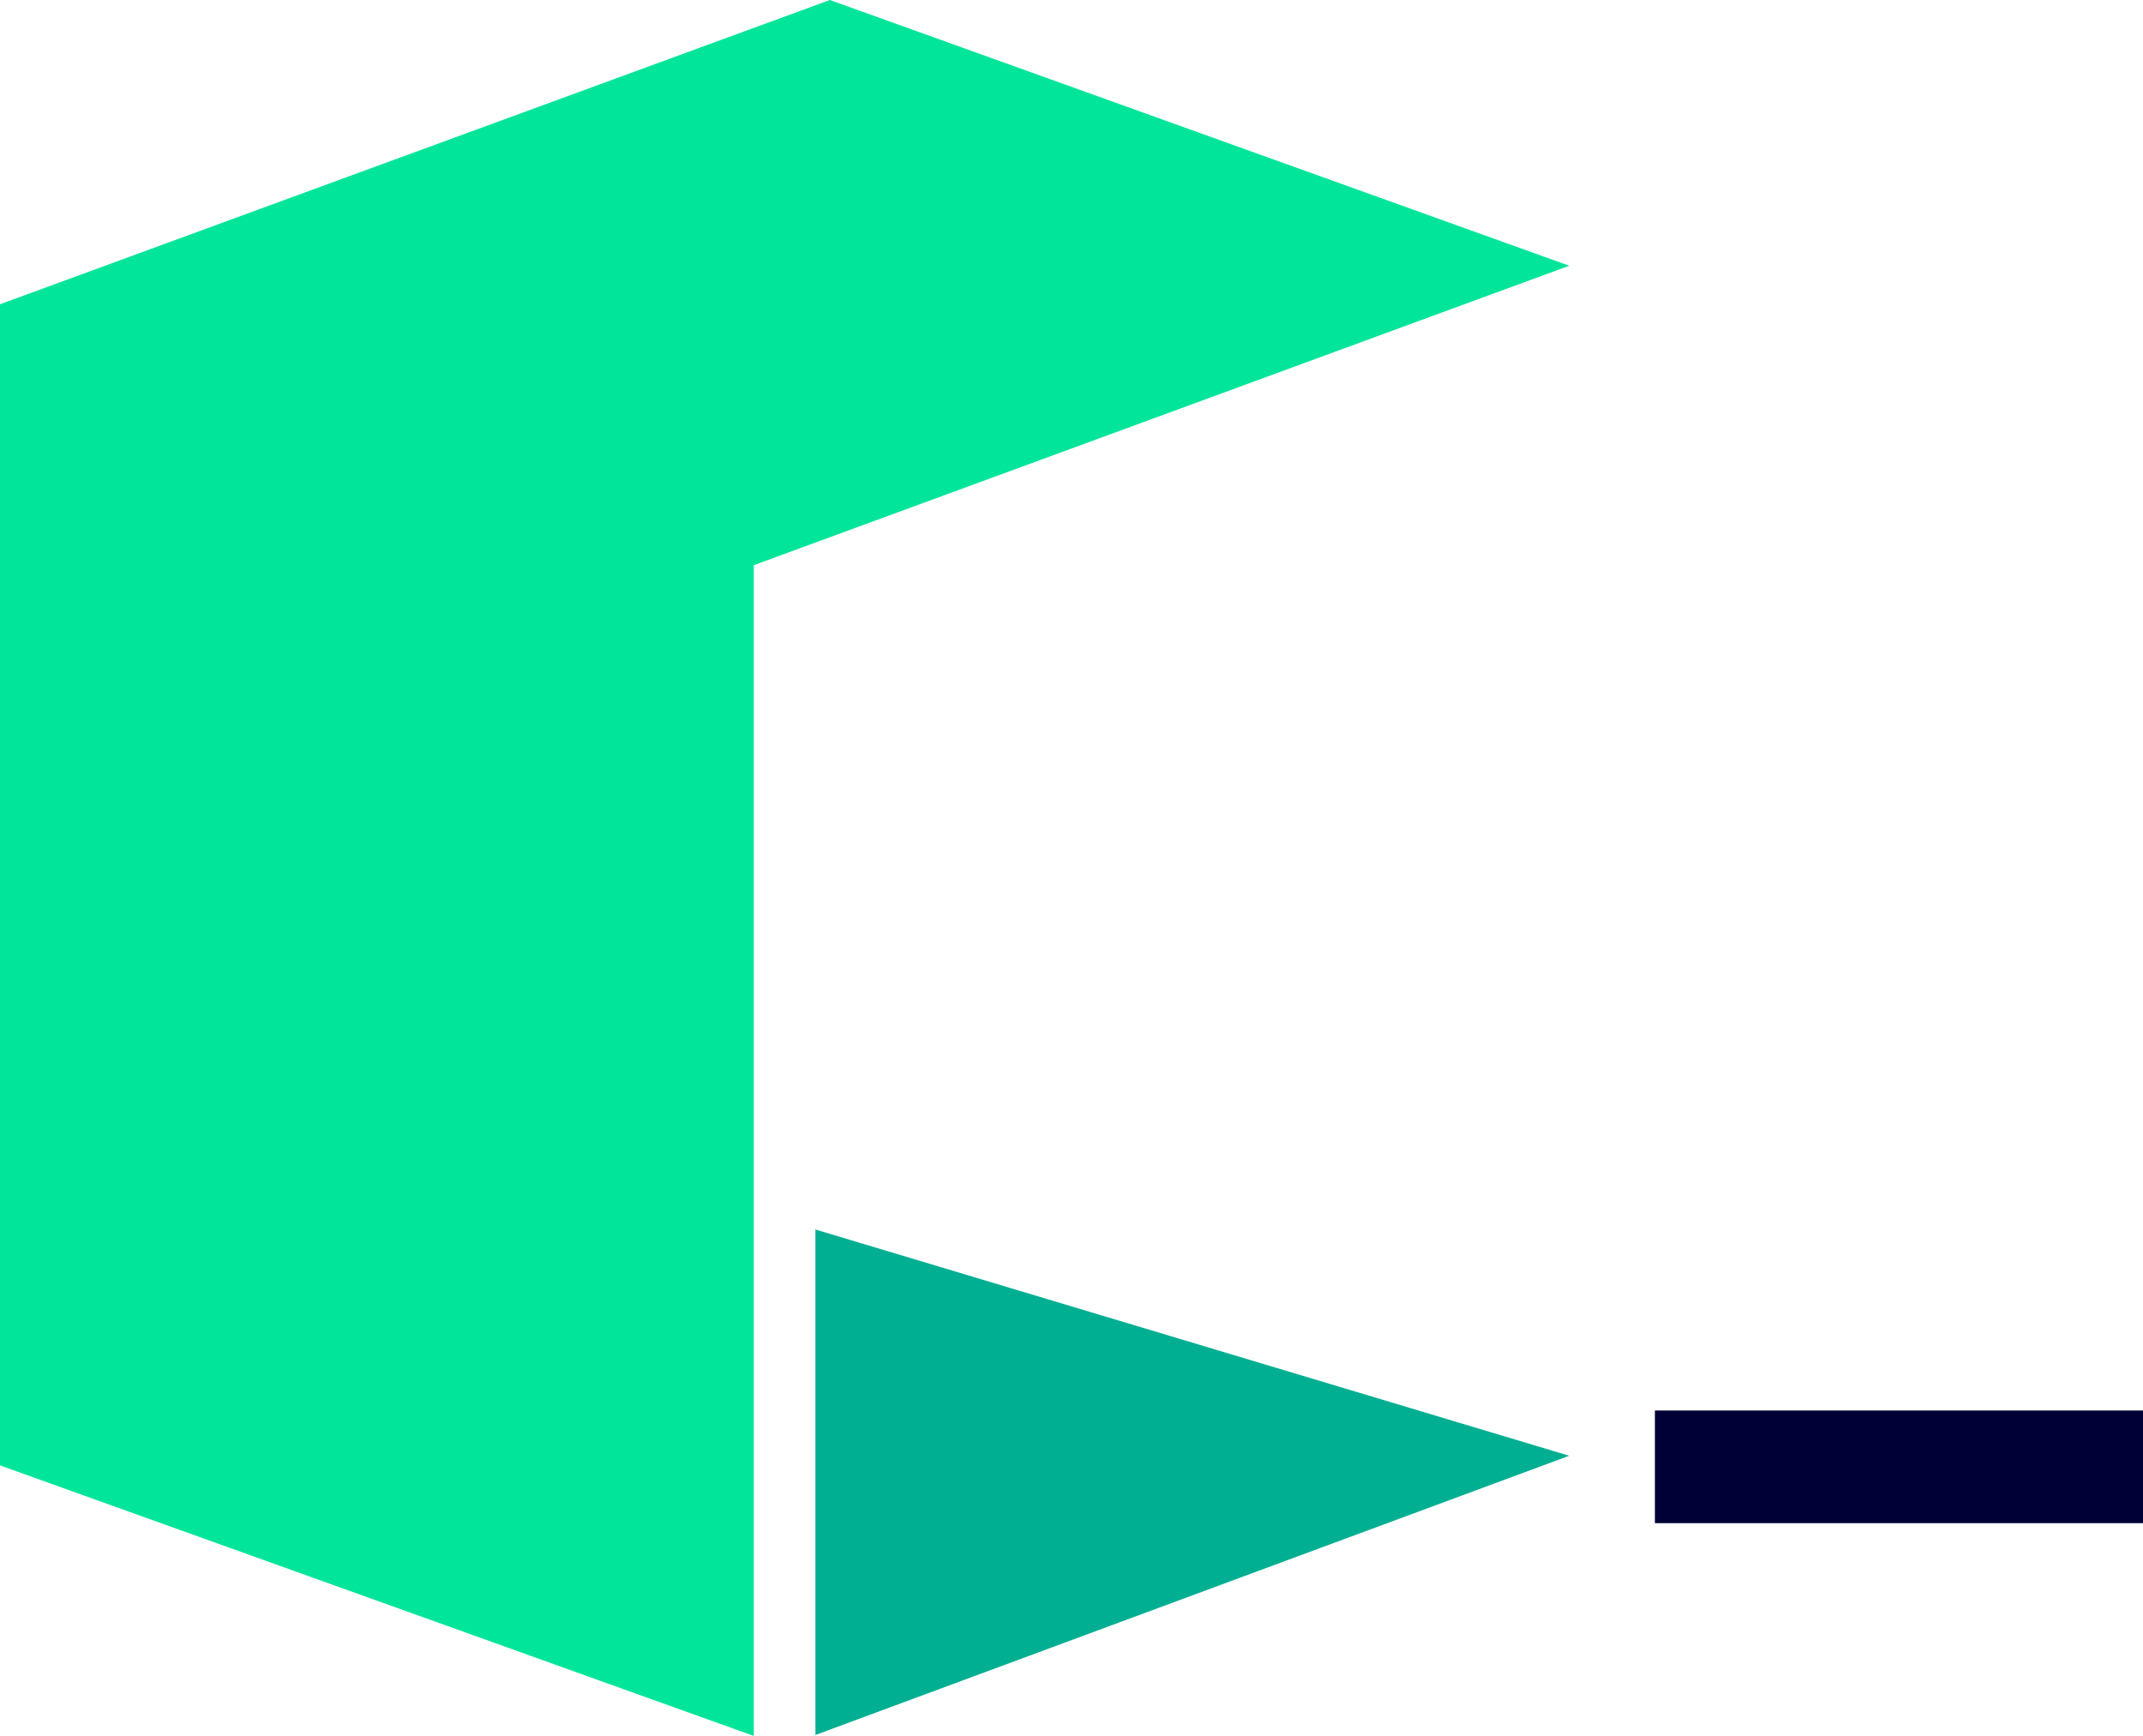 <svg xmlns="http://www.w3.org/2000/svg" viewBox="0 0 222.6 180.3"><defs><style>.cls-1{fill:#00e599;}.cls-2{fill:#00af92;}.cls-3{fill:#010036;}</style></defs><g id="Layer_2" data-name="Layer 2"><g id="Layer_1-2" data-name="Layer 1"><polygon class="cls-1" points="0 31.6 0 152.2 78.3 180.3 78.3 58.7 163 27.6 86.2 0 0 31.6"/><polygon class="cls-2" points="84.7 127.7 84.7 180.2 163 151.2 163 151.2 84.7 127.7"/><path class="cls-3" d="M222.6,158.2H171.9V146.5h50.7Z"/></g></g></svg>